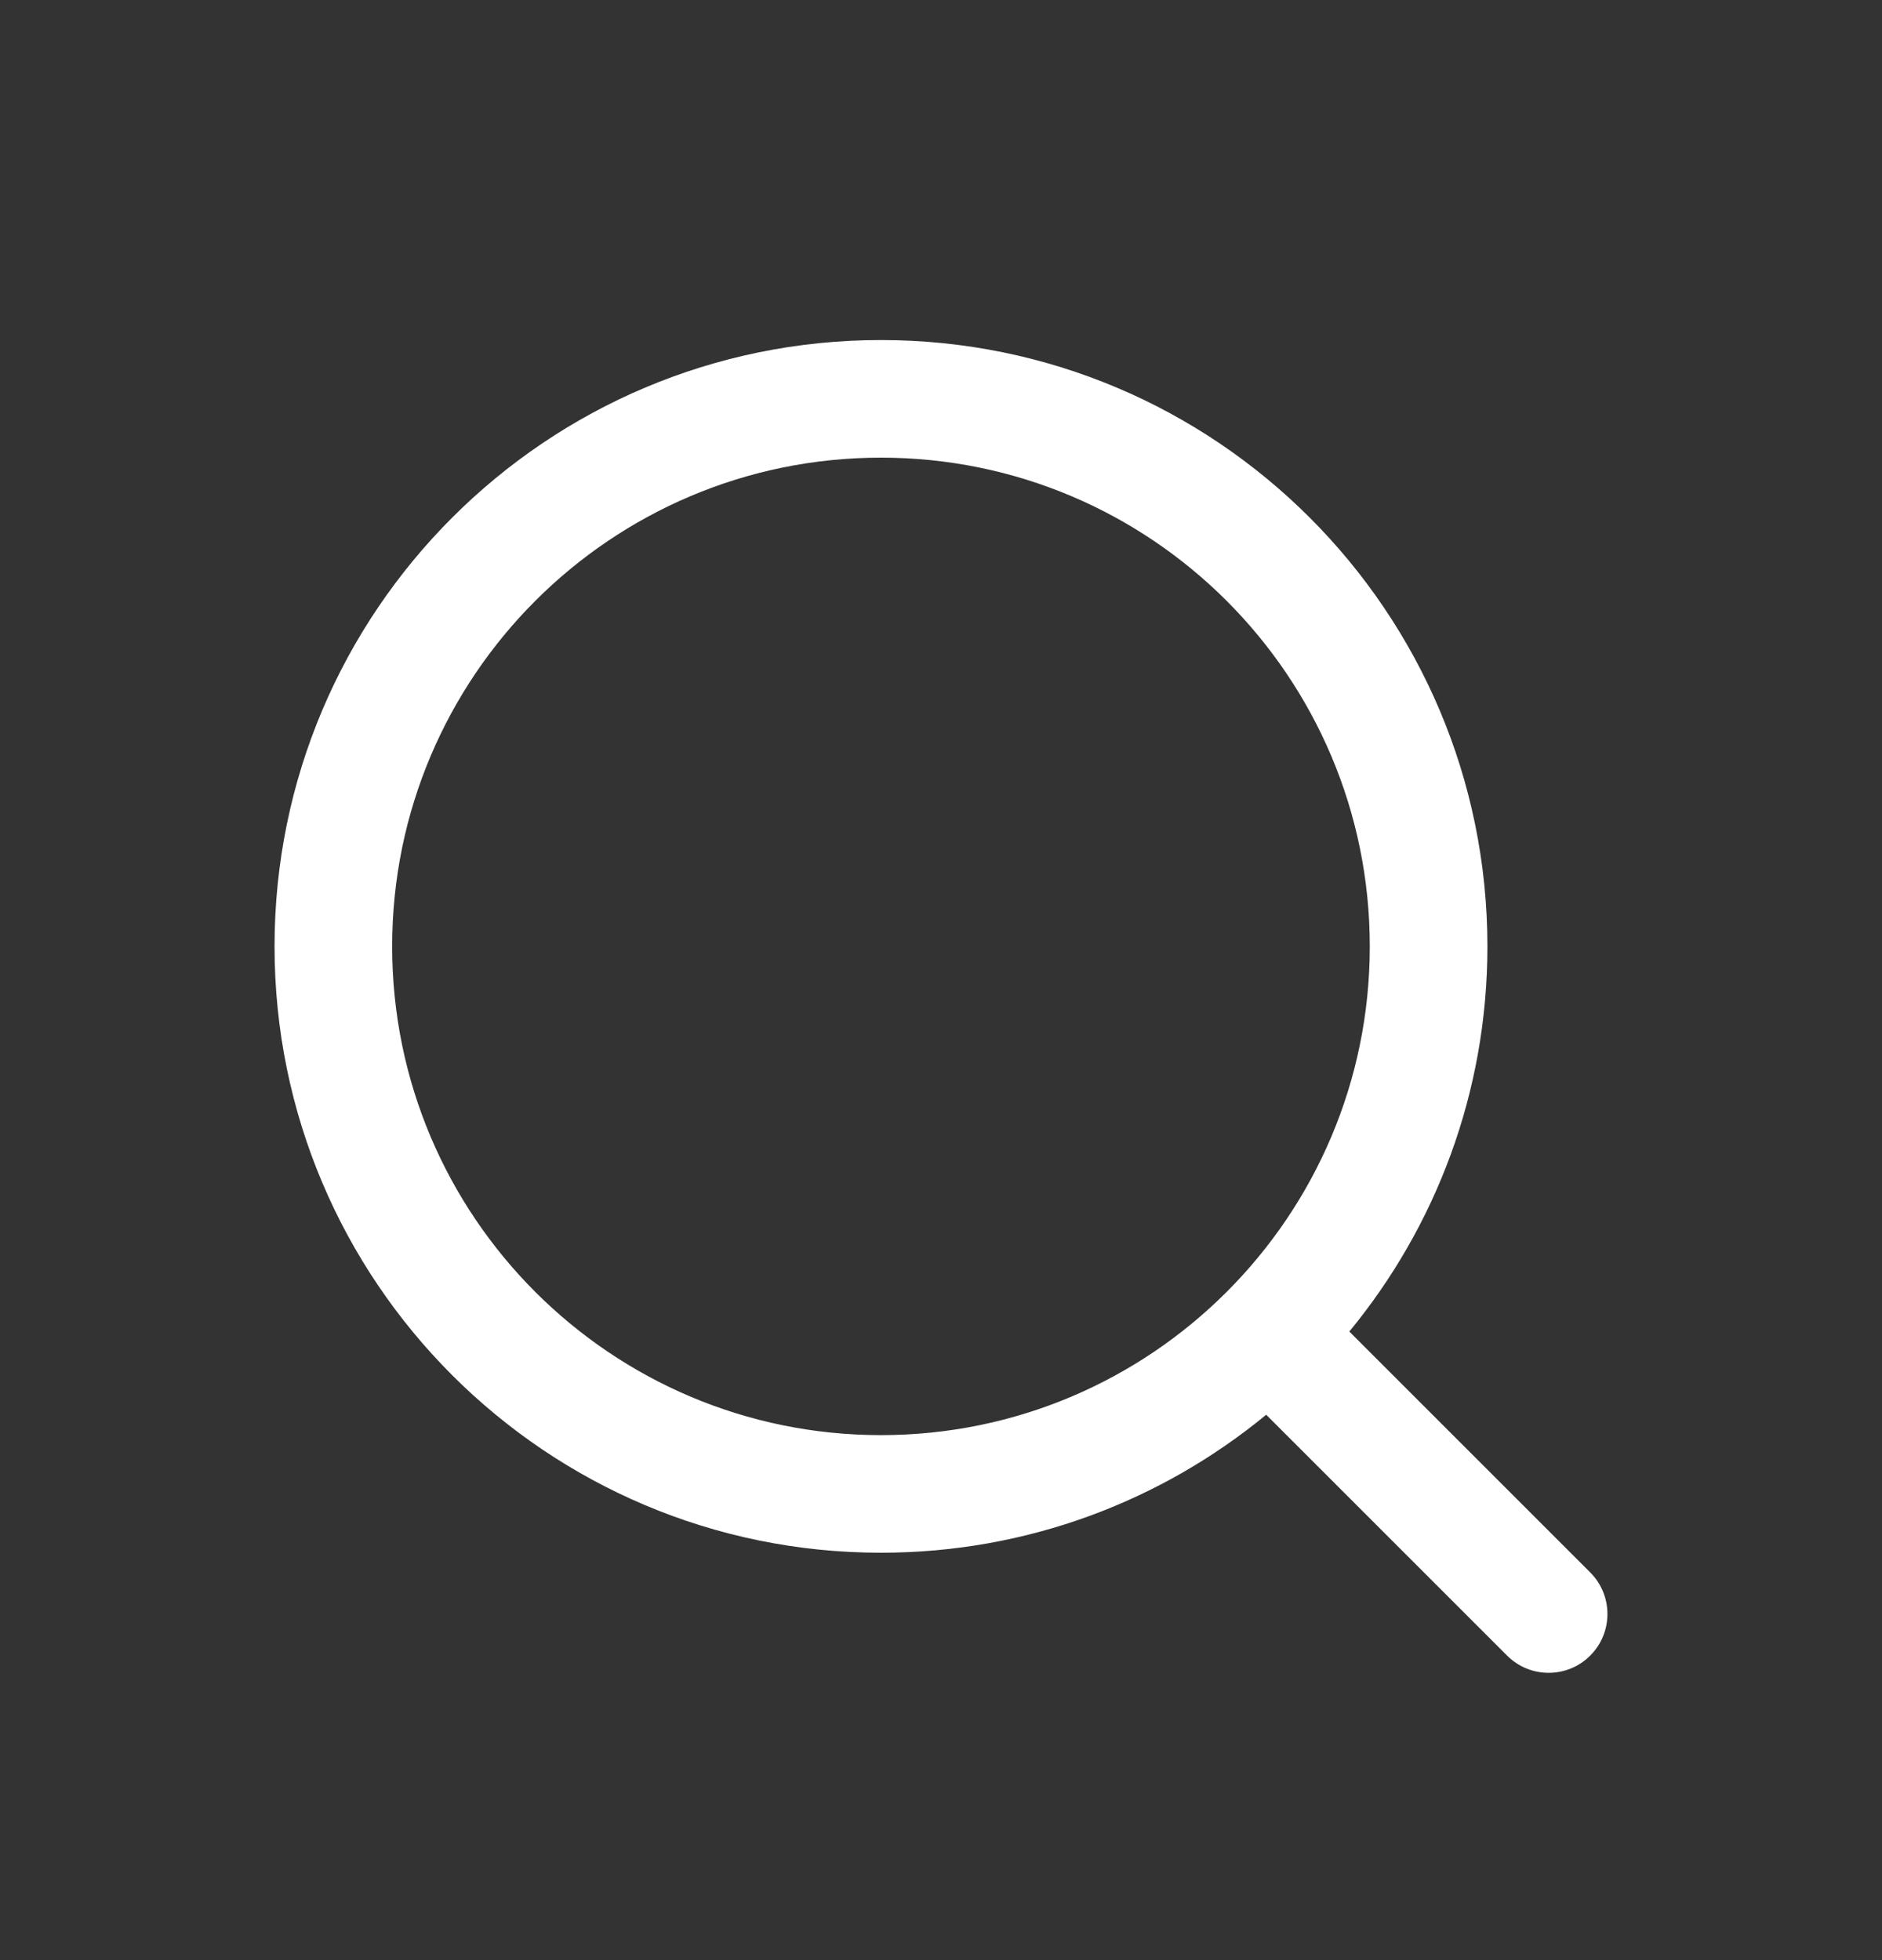 <svg width="24" height="25" viewBox="0 0 24 25" fill="none" xmlns="http://www.w3.org/2000/svg">
<rect x="0" y="0" width="24" height="25" fill="#333333" stroke="none"/>
<path fill-rule="evenodd" clip-rule="evenodd" d="M17.468 12.071C17.468 15.513 14.677 18.304 11.234 18.304C7.792 18.304 5.001 15.513 5.001 12.071C5.001 8.628 7.792 5.837 11.234 5.837C14.677 5.837 17.468 8.628 17.468 12.071ZM16.147 18.044C14.811 19.144 13.1 19.804 11.234 19.804C6.963 19.804 3.501 16.342 3.501 12.071C3.501 7.8 6.963 4.337 11.234 4.337C15.505 4.337 18.968 7.8 18.968 12.071C18.968 13.936 18.307 15.647 17.207 16.983L20.279 20.055C20.572 20.348 20.572 20.823 20.279 21.116C19.986 21.409 19.512 21.409 19.219 21.116L16.147 18.044Z" fill="white"/>
</svg>
